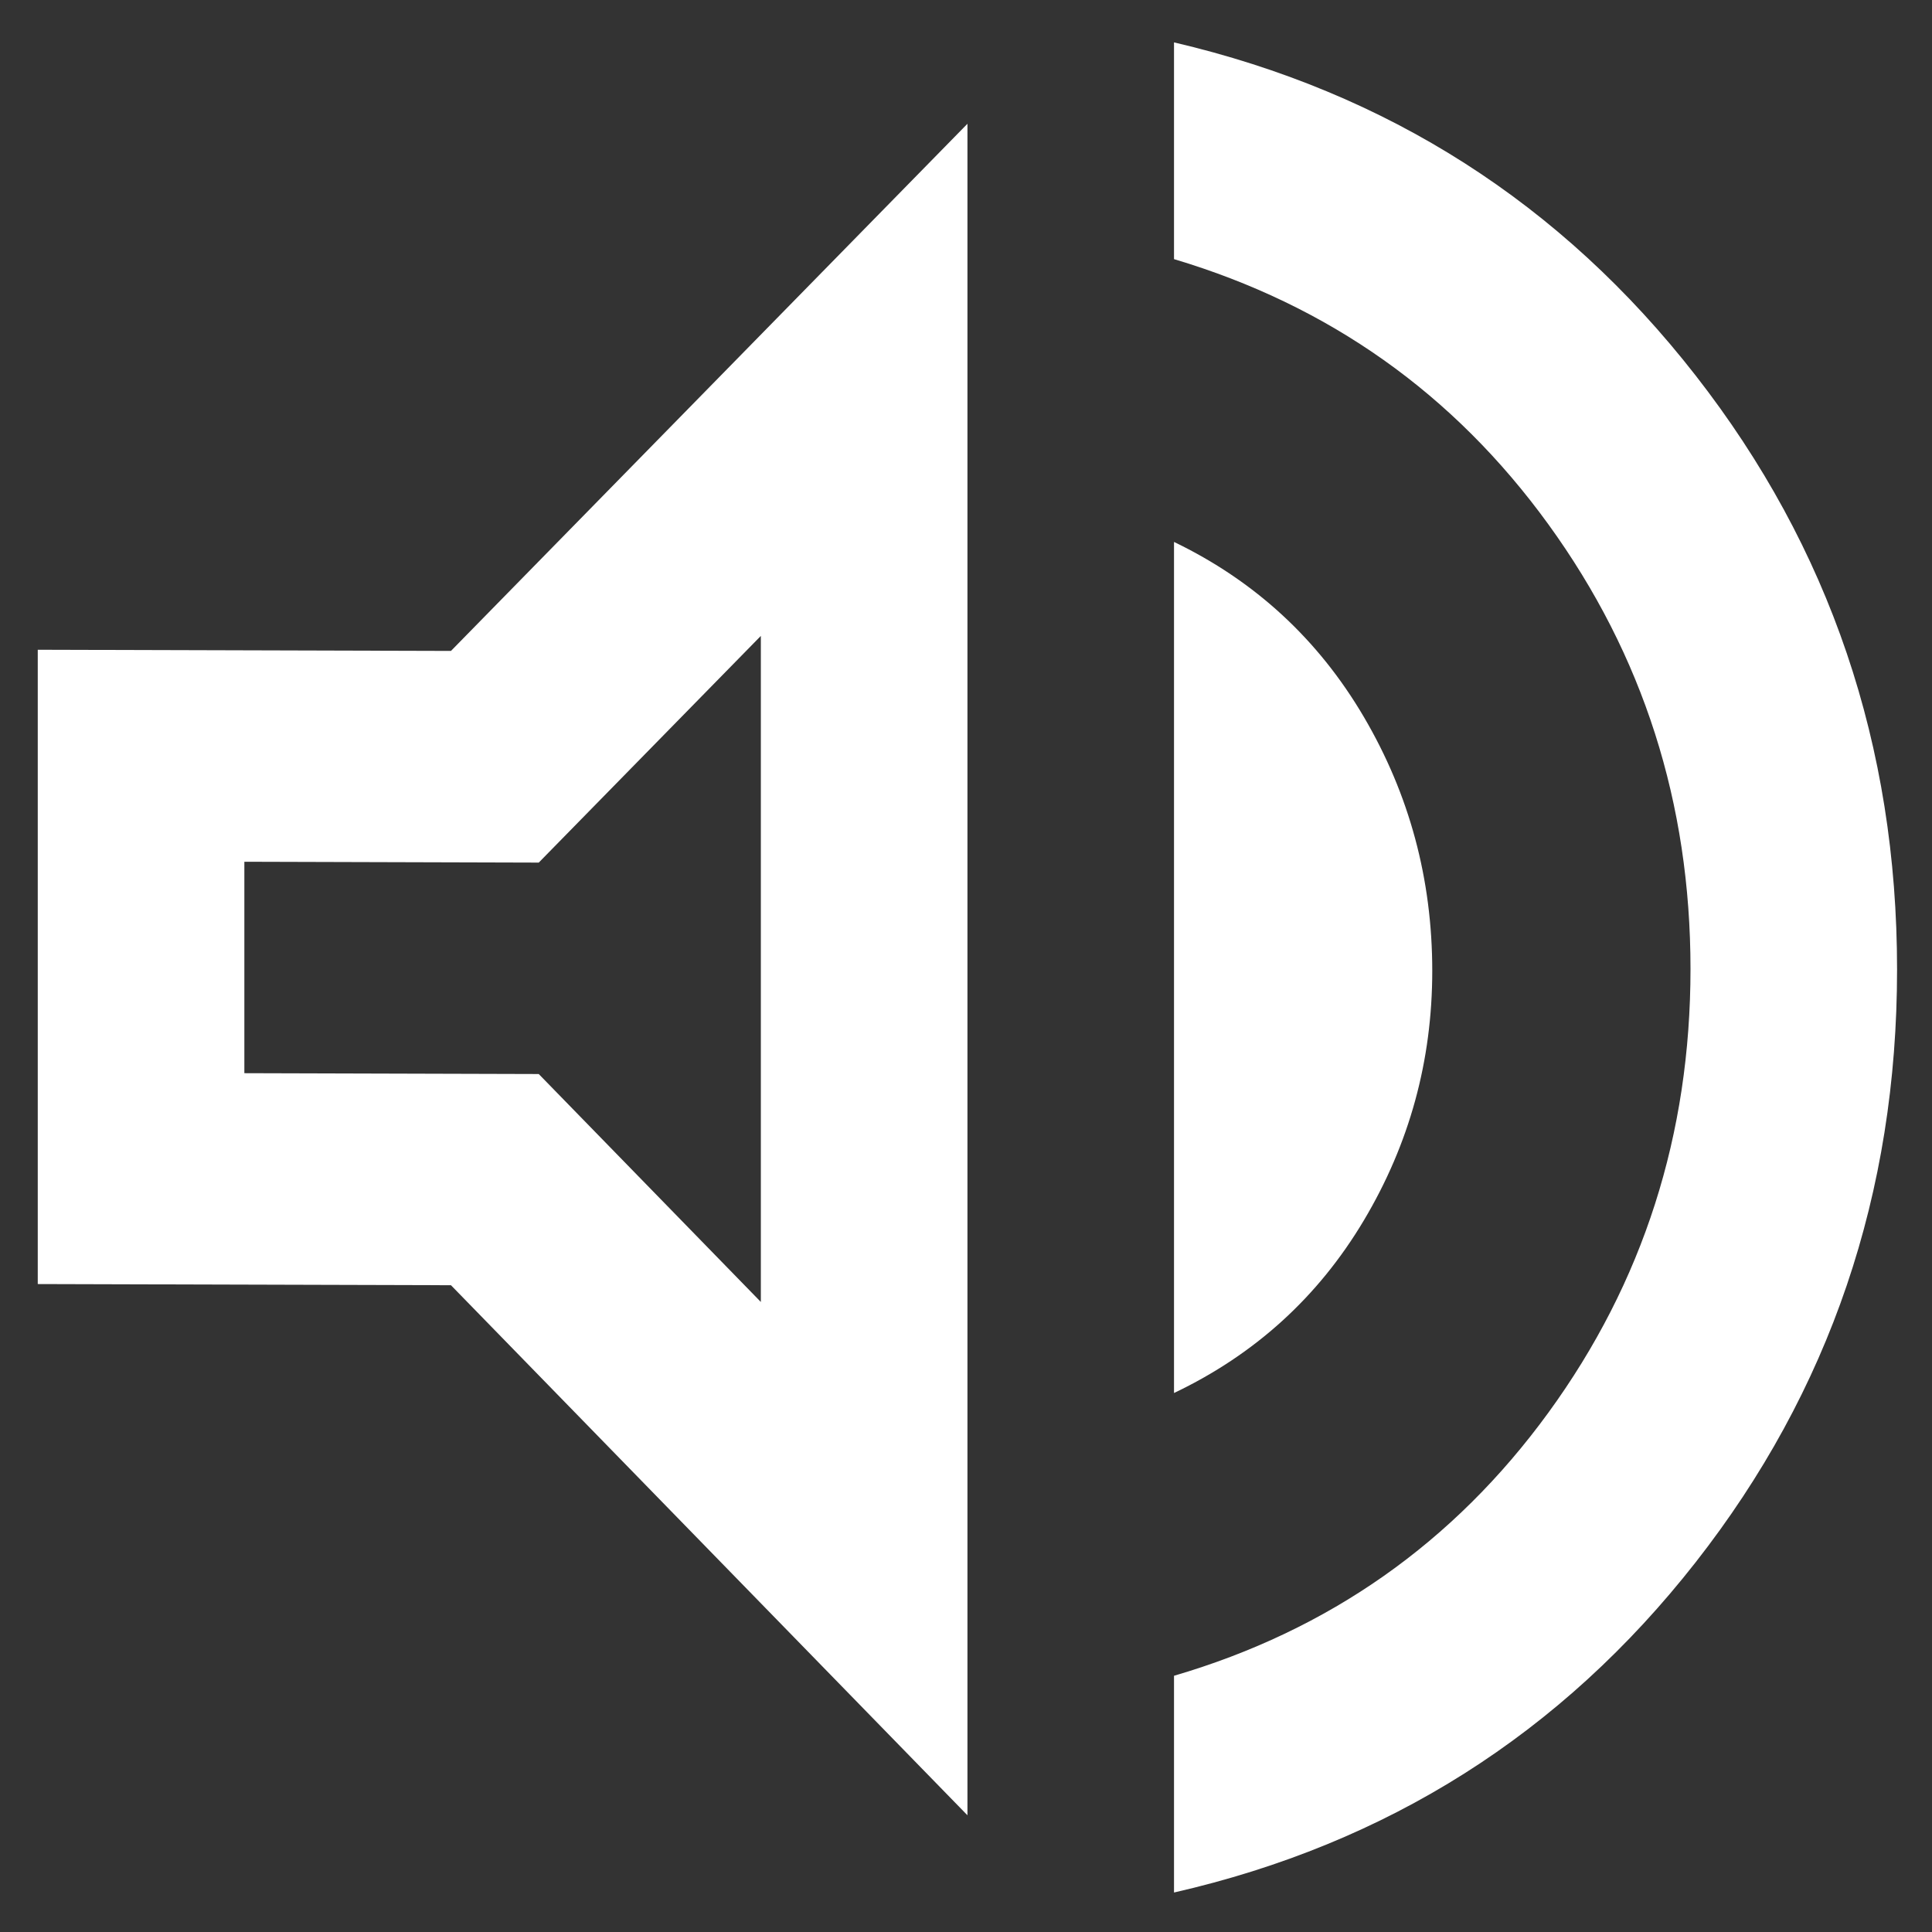 <?xml version="1.0" encoding="UTF-8" standalone="no"?>
<svg
   width="48"
   height="48"
   viewBox="0 0 48 48"
   version="1.1"
   id="svg13"
   sodipodi:docname="now-playing.svg"
   inkscape:export-filename="D:\j1\github\j1-theme\j1-template\packages\300_theme_src\assets\themes\j1\modules\amplitudejs\examples\flat-black\img\now-playing.png"
   inkscape:export-xdpi="96"
   inkscape:export-ydpi="96"
   inkscape:version="1.4 (86a8ad7, 2024-10-11)"
   xmlns:inkscape="http://www.inkscape.org/namespaces/inkscape"
   xmlns:sodipodi="http://sodipodi.sourceforge.net/DTD/sodipodi-0.dtd"
   xmlns="http://www.w3.org/2000/svg"
   xmlns:svg="http://www.w3.org/2000/svg"
   xmlns:rdf="http://www.w3.org/1999/02/22-rdf-syntax-ns#"
   xmlns:cc="http://creativecommons.org/ns#"
   xmlns:dc="http://purl.org/dc/elements/1.1/">
  <rect x="0" y="0" width="48" height="48" fill="#333333" stroke="none"/>
  <sodipodi:namedview
     pagecolor="#ffffff"
     bordercolor="#666666"
     borderopacity="1"
     objecttolerance="10"
     gridtolerance="10"
     guidetolerance="10"
     inkscape:pageopacity="0"
     inkscape:pageshadow="2"
     inkscape:window-width="1596"
     inkscape:window-height="1102"
     id="namedview15"
     showgrid="true"
     inkscape:zoom="14.754589"
     inkscape:cx="30.092333"
     inkscape:cy="24.263638"
     inkscape:window-x="528"
     inkscape:window-y="112"
     inkscape:window-maximized="0"
     inkscape:current-layer="svg13"
     inkscape:document-rotation="0"
     inkscape:pagecheckerboard="true"
     inkscape:showpageshadow="false"
     units="px"
     width="24mm"
     inkscape:deskcolor="#d1d1d1">
    <inkscape:grid
       type="xygrid"
       id="grid13"
       originx="0"
       originy="0"
       spacingy="1"
       spacingx="1"
       units="px" />
  </sodipodi:namedview>
  <!-- Generator: Sketch 46.2 (44496) - http://www.bohemiancoding.com/sketch -->
  <title
     id="title2">Shape</title>
  <desc
     id="desc4">Created with Sketch.</desc>
  <defs
     id="defs6" />
  <path
     d="m 29.168,47.019 v -5.385 q 5.774,-1.691 9.303,-6.54 3.529,-4.849 3.529,-11.022 0,-6.173 -3.529,-11.042 Q 34.943,8.161 29.168,6.438 V 1.053 q 7.956,1.861 12.96,8.277 5.004,6.416 5.004,14.756 0,8.339 -5.004,14.728 -5.004,6.388 -12.96,8.205 z M 0.938,31.902 V 16.143 L 11.204,16.172 24.036,3.075 V 45.1 L 11.204,31.931 Z m 28.23,2.706 v -21.144 q 3.015,1.453 4.716,4.347 1.7,2.894 1.7,6.309 0,3.349 -1.7,6.201 -1.7,2.852 -4.716,4.288 z m -10.265,-18.809 -5.518,5.632 -7.314,-0.021 v 5.253 l 7.314,0.021 5.518,5.663 z m -6.416,8.256 z"
     id="path1"
     style="fill:#ffffff;stroke-width:0.065" />
</svg>
